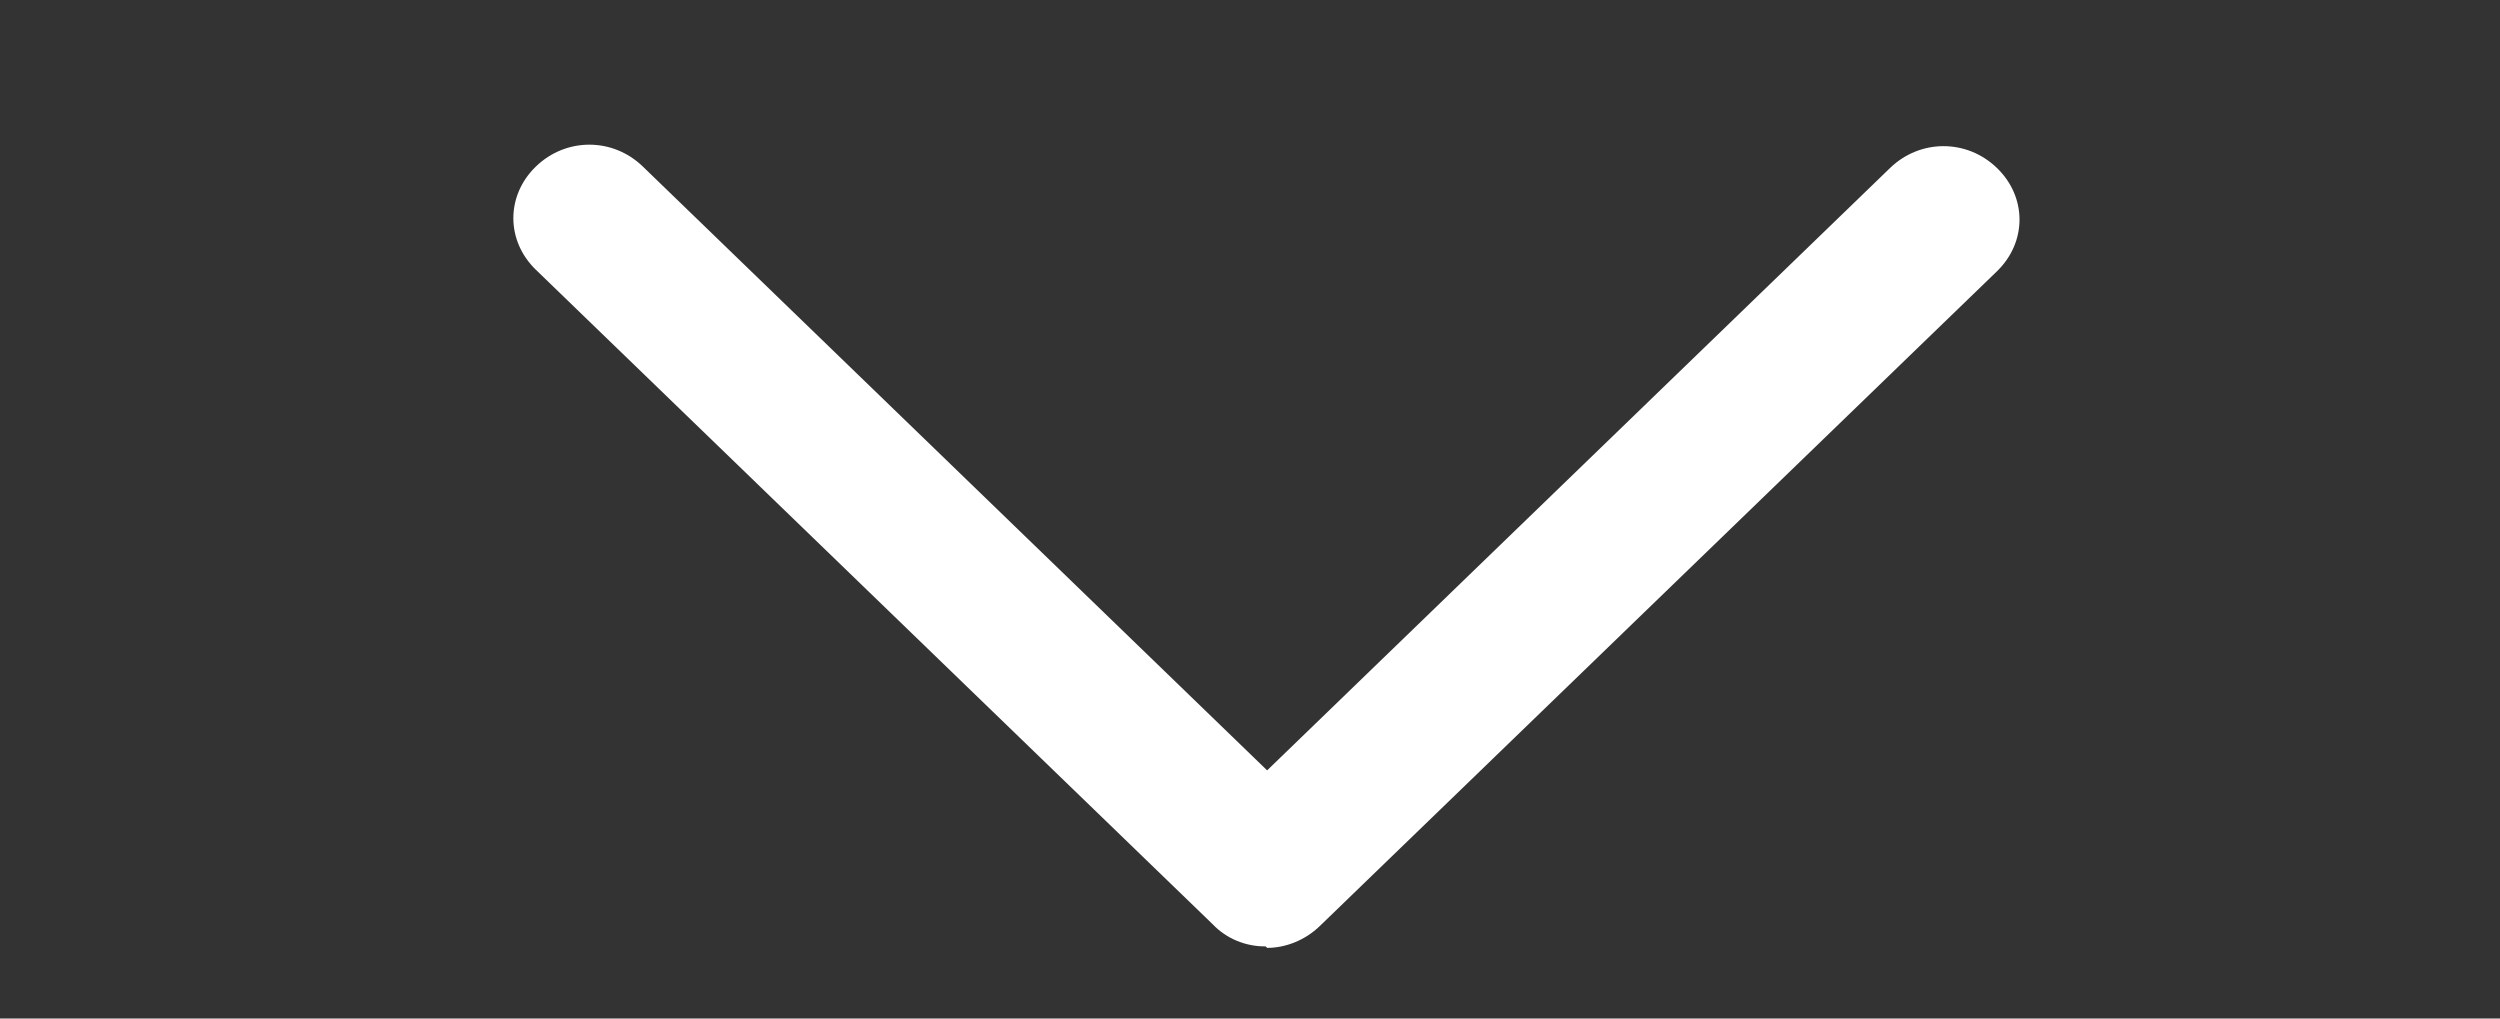 <svg width="27" height="11" viewBox="0 0 27 11" fill="none" xmlns="http://www.w3.org/2000/svg">
<rect x="0" y="0" width="27" height="11" fill="#333333" stroke="none"/>
<path d="M13.669 10.221C13.563 10.222 13.457 10.202 13.359 10.161C13.261 10.121 13.173 10.061 13.1 9.985L5.788 2.914C5.463 2.6 5.463 2.112 5.788 1.798C6.113 1.484 6.617 1.484 6.942 1.798L13.685 8.32L20.413 1.814C20.738 1.5 21.242 1.5 21.567 1.814C21.892 2.128 21.892 2.615 21.567 2.93L14.254 10.001C14.092 10.158 13.88 10.237 13.685 10.237L13.669 10.221Z" fill="white"/>
</svg>
